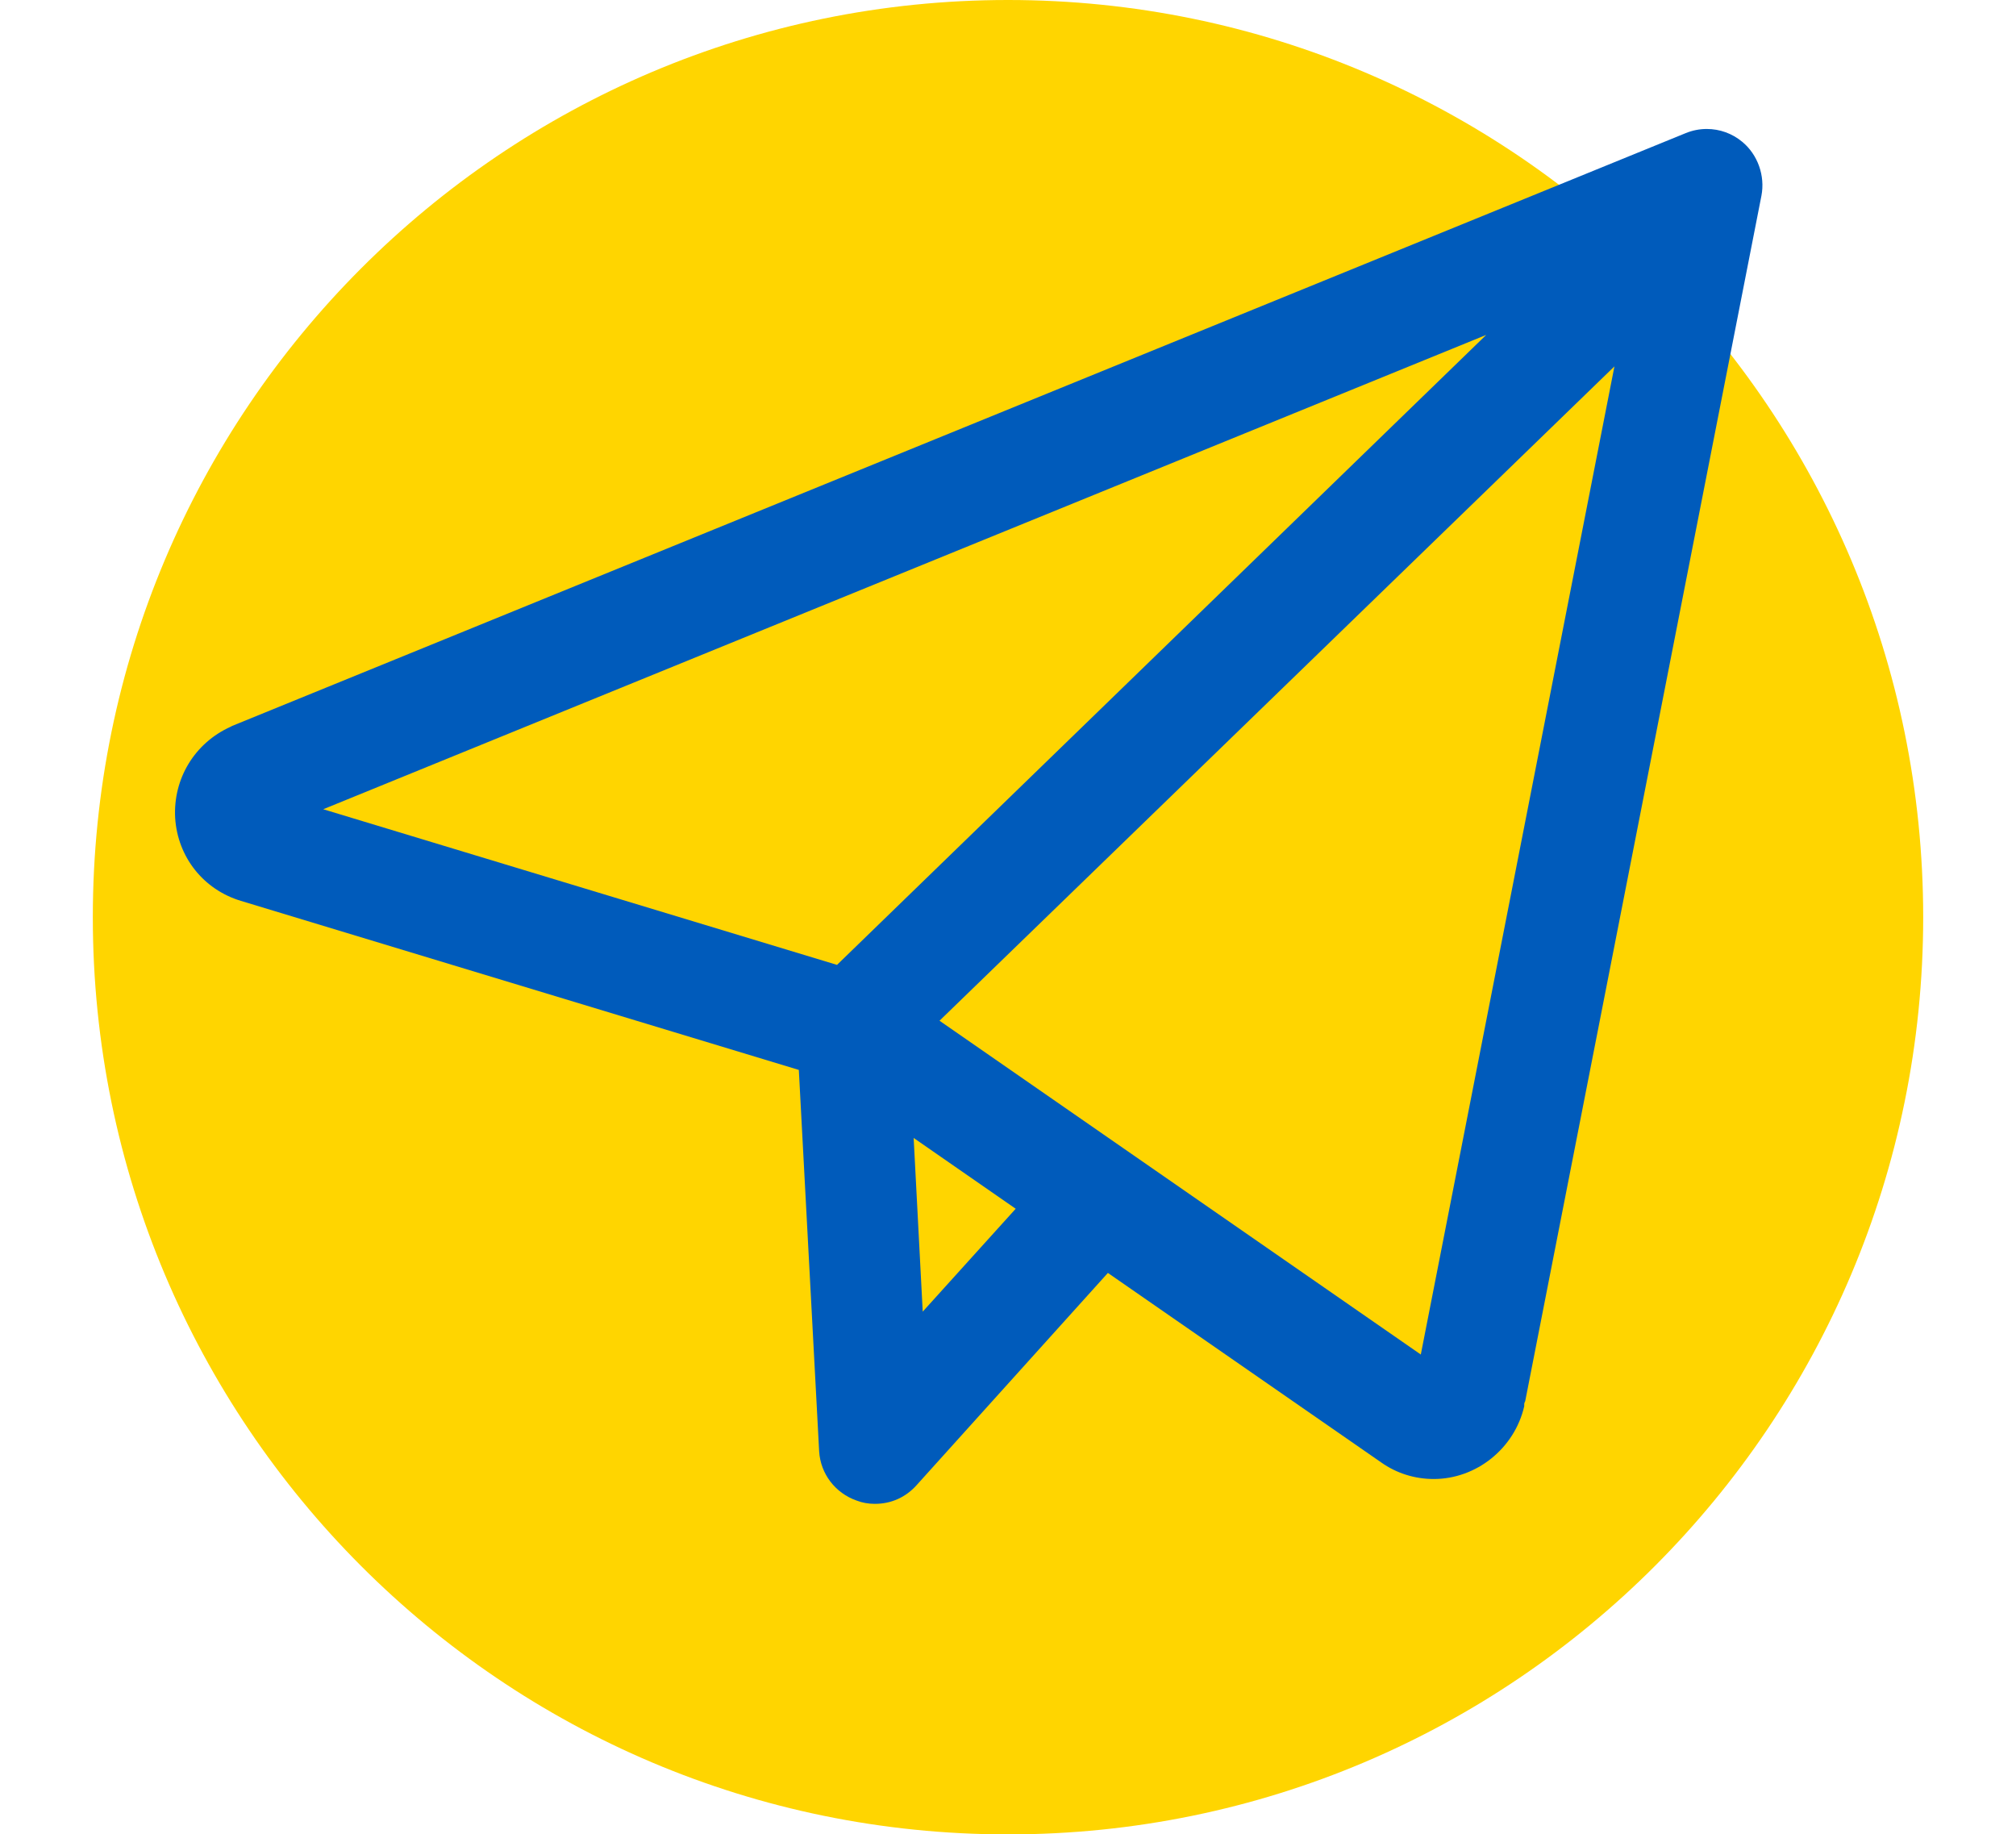 <svg width="144" height="131" viewBox="0 0 144 131" fill="none" xmlns="http://www.w3.org/2000/svg">
<g clip-path="url(#clip0_2195_21281)">
<path d="M72.001 131.011C108.104 131.011 137.371 101.683 137.371 65.505C137.371 29.328 108.104 0 72.001 0C35.897 0 6.63 29.328 6.63 65.505C6.63 101.683 35.897 131.011 72.001 131.011Z" fill="#FFD500"/>
<path d="M62.49 107.403C62.018 107.403 61.6 107.326 61.193 107.172C59.654 106.632 58.609 105.255 58.511 103.657L57.059 76.413L17.206 64.339C14.534 63.535 12.687 61.21 12.511 58.412C12.358 55.613 13.908 53.057 16.48 51.901L16.579 51.846L120.407 9.508C120.891 9.31 121.396 9.211 121.913 9.211C122.837 9.211 123.727 9.53 124.442 10.125C125.552 11.04 126.091 12.549 125.816 13.981L108.94 100.088L108.918 100.11L108.874 100.253V100.43C108.182 103.448 105.455 105.629 102.41 105.629C101.058 105.629 99.749 105.222 98.65 104.44L79.135 90.911L65.47 106.07C64.689 106.94 63.656 107.403 62.49 107.403ZM67.108 72.899L101.486 96.739L115.317 26.166L67.108 72.899ZM65.909 93.676L72.55 86.328L65.261 81.271L65.909 93.676ZM23.088 57.795L59.786 68.911L106.159 23.918L23.088 57.795Z" fill="#005BBB"/>
</g>
<defs>
<clipPath id="clip0_2195_21281">
<rect width="144" height="131" fill="white"/>
</clipPath>
</defs>
</svg>
